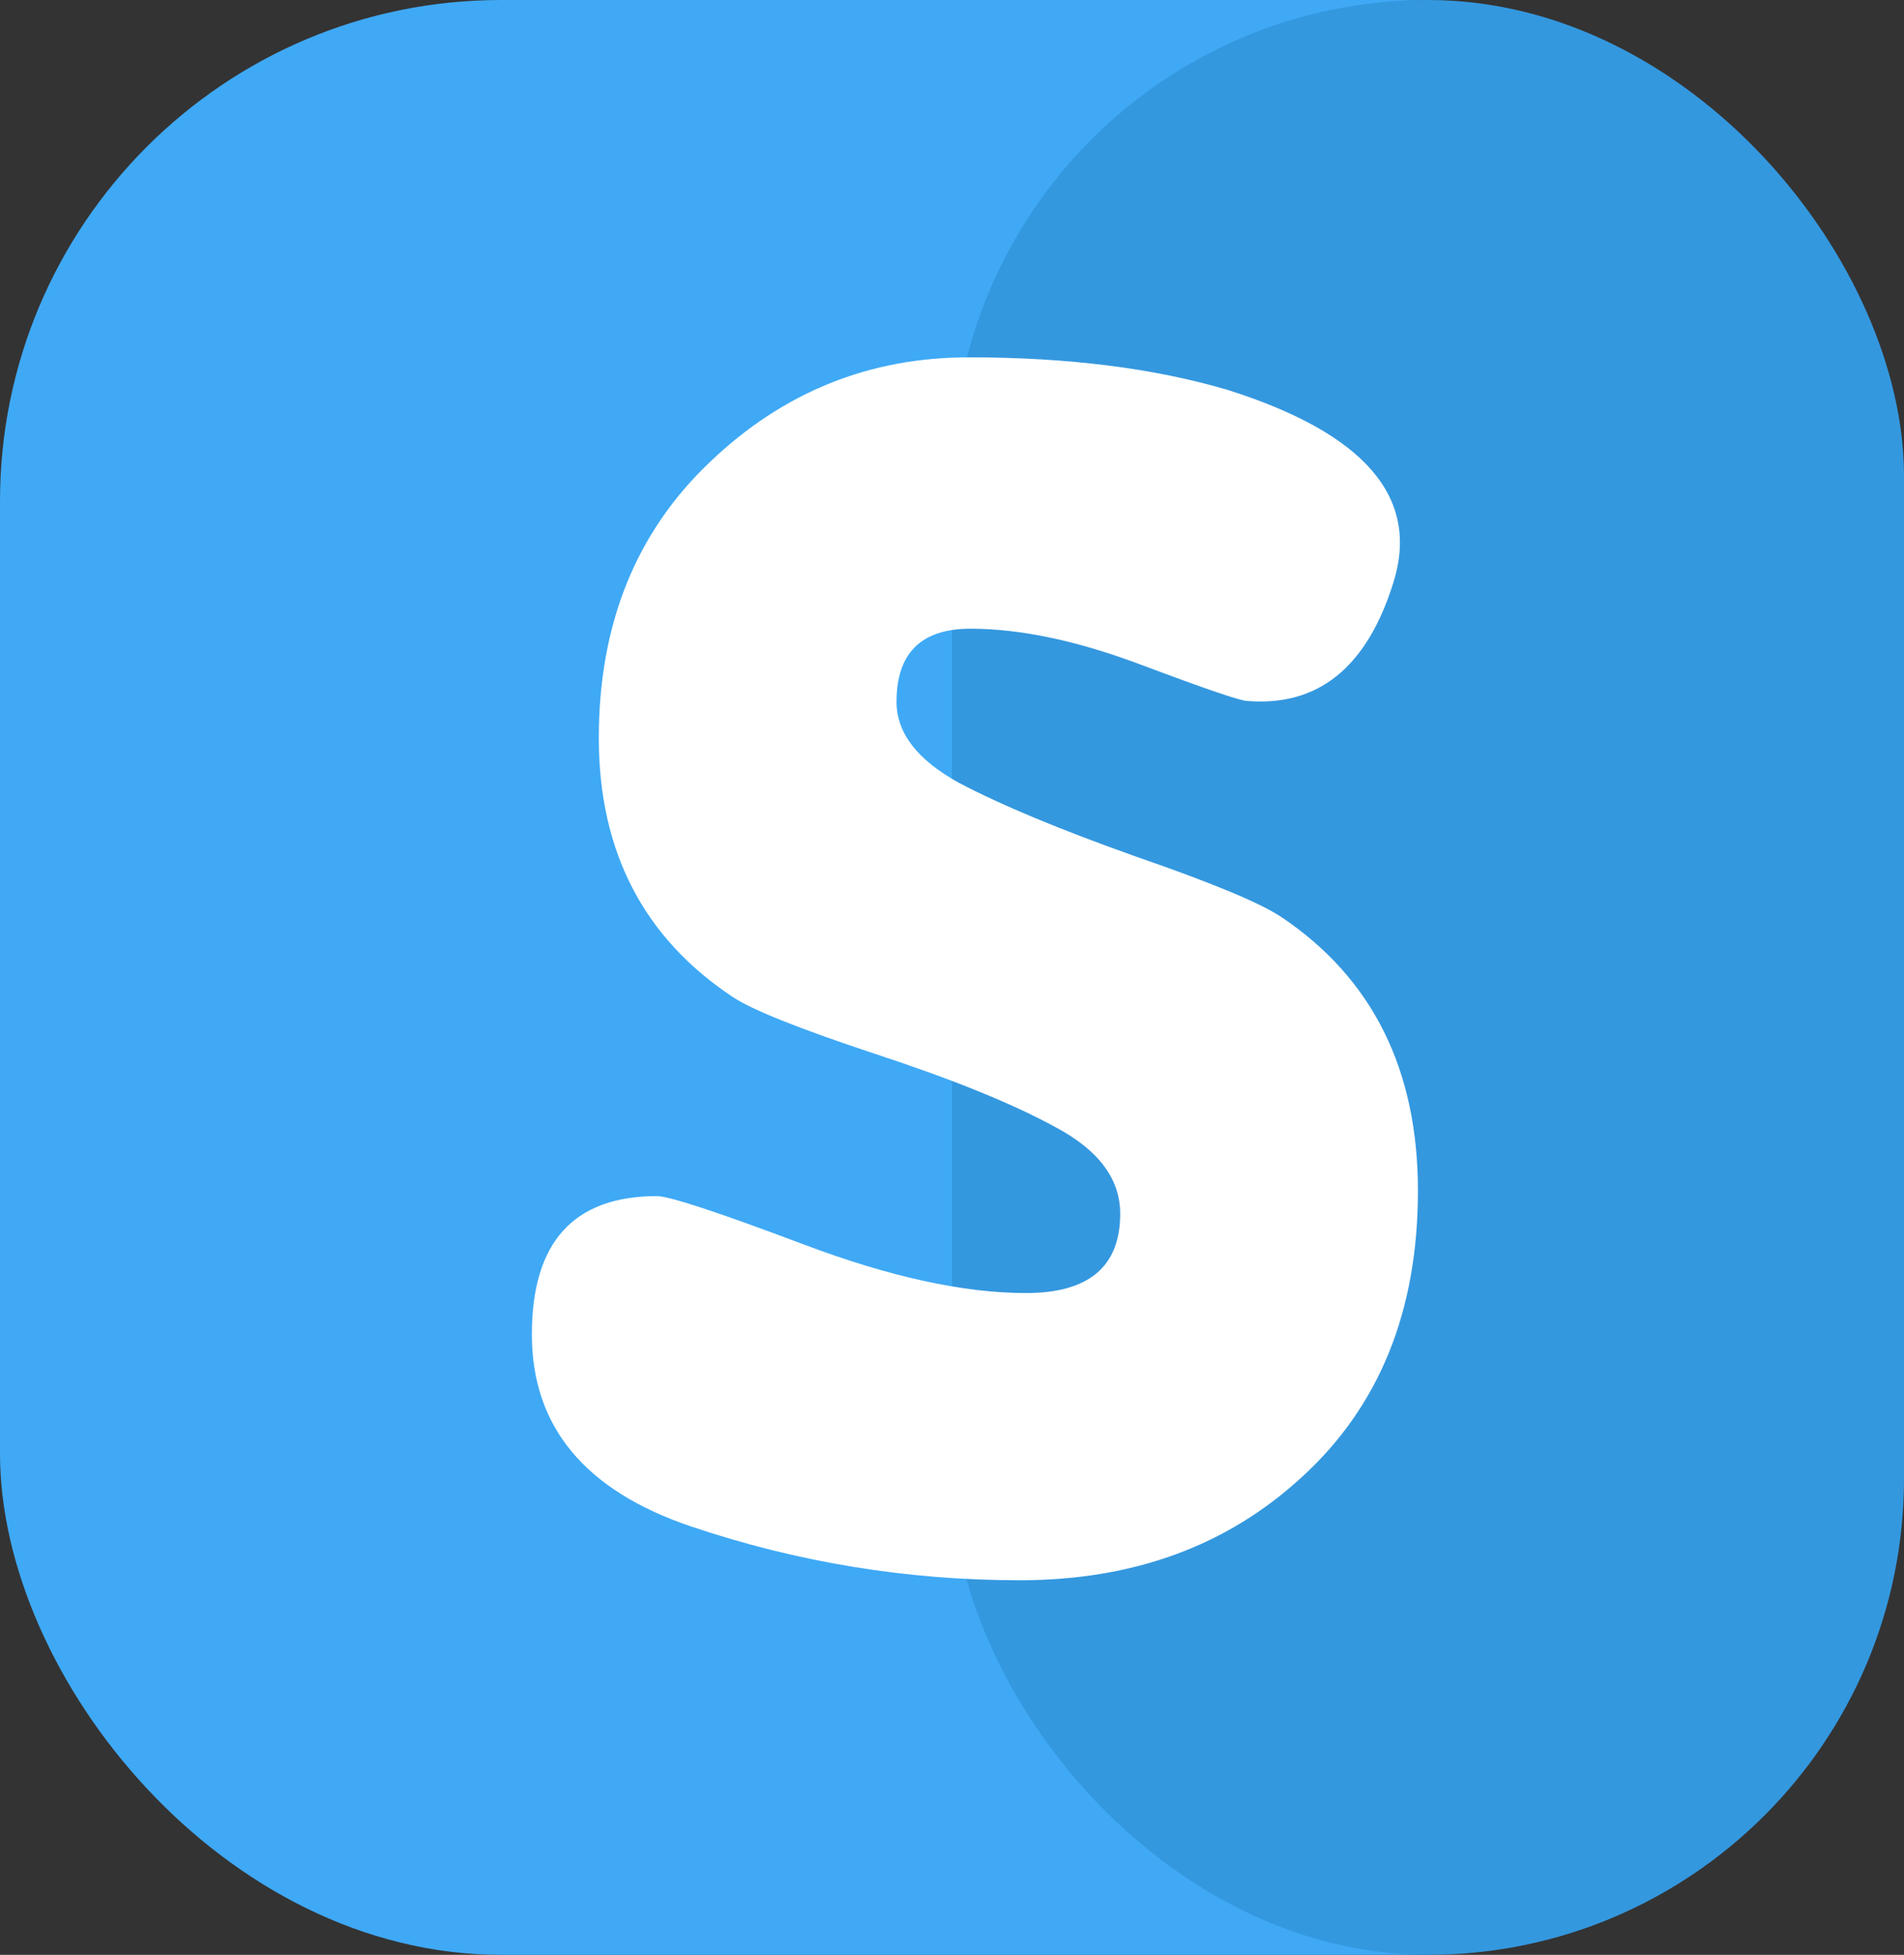 <svg width="38" height="39" viewBox="0 0 38 39" fill="none" xmlns="http://www.w3.org/2000/svg">
<rect x="0" y="0" width="38" height="39" fill="#333333" stroke="none"/>
<rect width="38" height="39" rx="10" fill="#3FA9F5"/>
<rect x="19" width="19" height="39" rx="9.5" fill="#3498DF"/>
<path d="M20.354 31.527C18.104 31.527 15.918 31.17 13.797 30.455C11.676 29.74 10.615 28.463 10.615 26.623C10.615 24.783 11.447 23.863 13.111 23.863C13.357 23.863 14.336 24.185 16.047 24.83C17.758 25.474 19.234 25.797 20.477 25.797C21.73 25.797 22.357 25.269 22.357 24.215C22.357 23.523 21.93 22.949 21.074 22.492C20.219 22.023 19.023 21.537 17.488 21.033C15.965 20.529 15.01 20.148 14.623 19.89C12.842 18.707 11.951 16.984 11.951 14.723C11.951 12.449 12.695 10.609 14.184 9.203C15.637 7.82 17.354 7.129 19.334 7.129C21.314 7.129 23.037 7.346 24.502 7.779C27.244 8.646 28.346 9.929 27.807 11.629C27.279 13.316 26.307 14.101 24.889 13.984C24.76 13.984 24.057 13.744 22.779 13.264C21.502 12.783 20.365 12.543 19.369 12.543C18.385 12.543 17.893 13.029 17.893 14.002C17.893 14.623 18.309 15.162 19.141 15.619C19.984 16.064 21.168 16.556 22.691 17.096C24.215 17.623 25.182 18.027 25.592 18.308C27.396 19.527 28.299 21.344 28.299 23.758C28.299 26.16 27.525 28.064 25.979 29.471C24.49 30.842 22.615 31.527 20.354 31.527Z" fill="white"/>
</svg>
